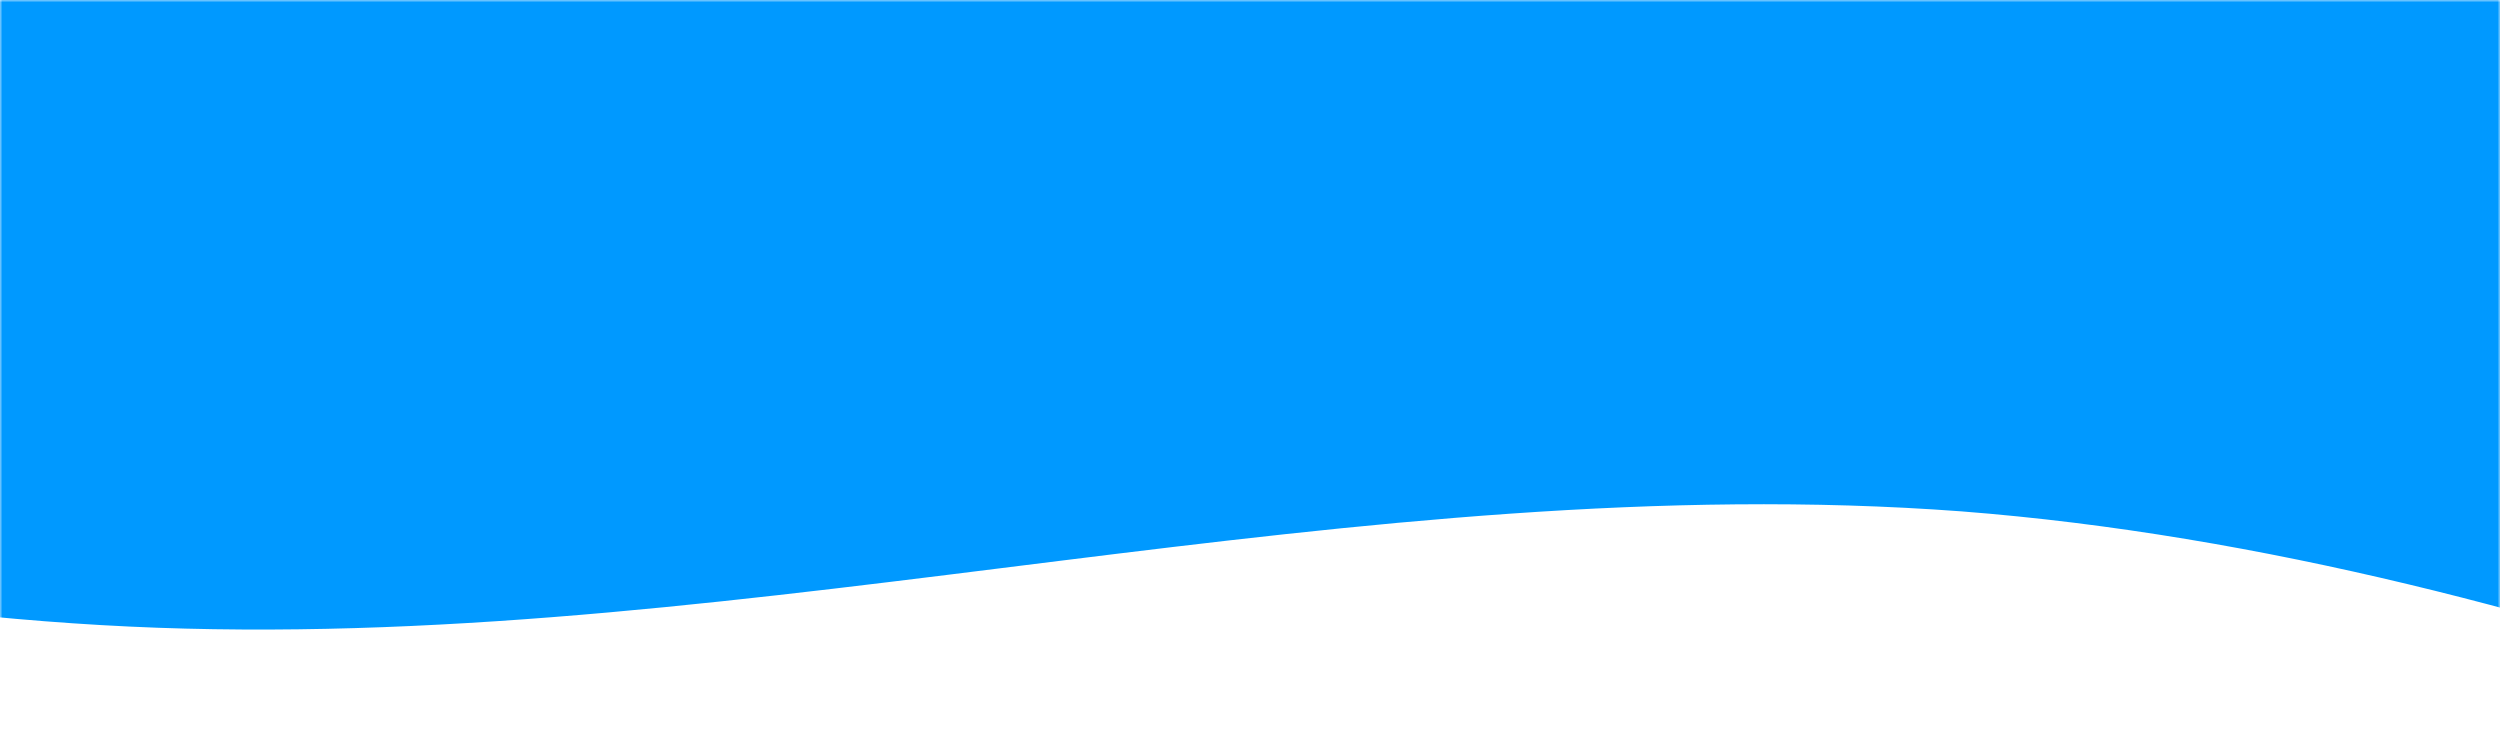 <svg width="500" height="150" viewBox="0 0 500 150" fill="none" xmlns="http://www.w3.org/2000/svg">
<mask id="mask0_10_5" style="mask-type:alpha" maskUnits="userSpaceOnUse" x="0" y="0" width="500" height="150">
<rect width="500" height="150" fill="#D9D9D9"/>
</mask>
<g mask="url(#mask0_10_5)">
<path d="M-690 139.5L-629.875 120.929C-569.75 102.009 -449.5 65.391 -329.25 69.75C-209 74.109 -88.75 121.191 31.5 125.55C151.75 129.909 272 93.291 392.25 102.271C512.5 111.6 632.75 167.4 692.875 195.3L753 223.2V0H692.875C632.75 0 512.5 0 392.25 0C272 0 151.75 0 31.5 0C-88.75 0 -209 0 -329.25 0C-449.5 0 -569.75 0 -629.875 0H-690V139.5Z" fill="#0099FF"/>
</g>
</svg>
